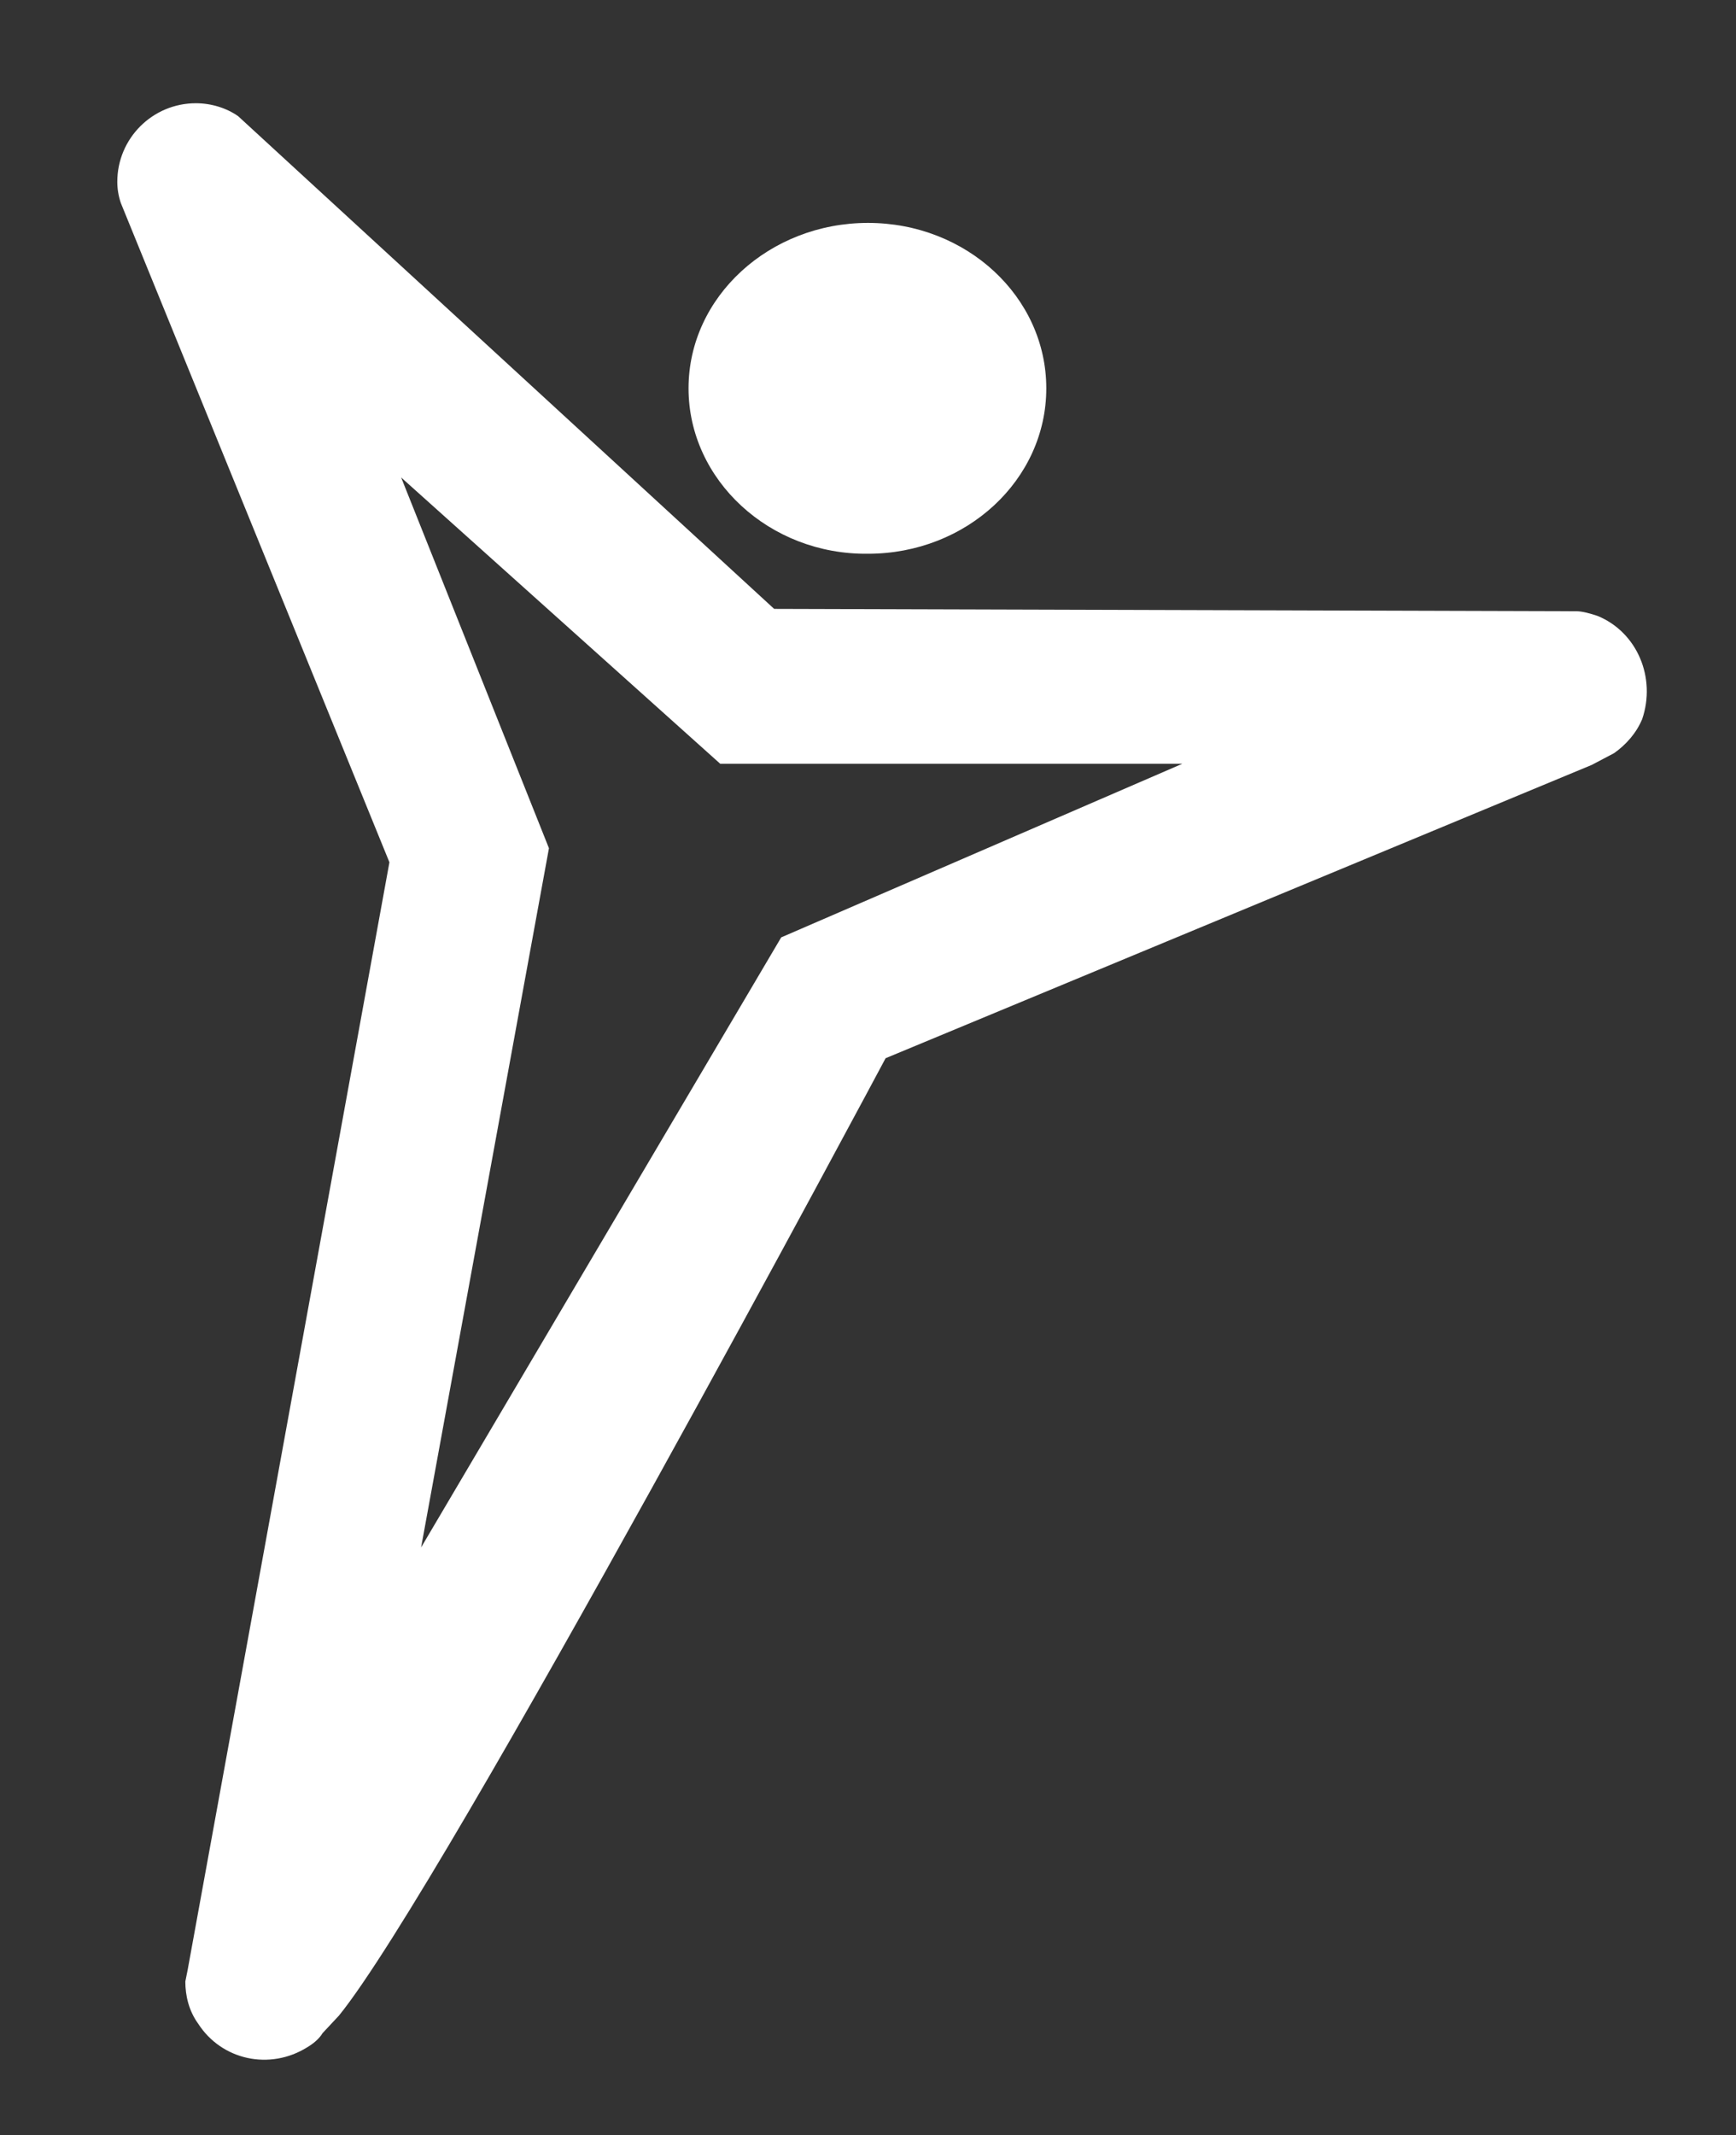 <?xml version="1.0" encoding="utf-8"?>
<!-- Generator: Adobe Illustrator 21.1.0, SVG Export Plug-In . SVG Version: 6.00 Build 0)  -->
<svg version="1.1" id="Layer_1" xmlns="http://www.w3.org/2000/svg" xmlns:xlink="http://www.w3.org/1999/xlink" x="0px" y="0px"
	 viewBox="0 0 148 182" style="enable-background:new 0 0 148 182;" xml:space="preserve">
<rect x="0" y="0" width="148" height="182" fill="#333333" stroke="none"/>
<style type="text/css">
	.st0{fill:#FFFFFF;}
</style>
<g>
	<g>
		<g>
			<path class="st0" d="M136.2,52.5c-0.6-0.2-1.3-0.4-1.8-0.4l-68.4-0.2l-45.7-42c-1-0.7-2.3-1.1-3.6-1.1c-3.7,0-6.7,3-6.7,6.7
				c0,0.6,0.1,1.2,0.3,1.8l22.9,56.2l-17.2,94.4l-0.2,1c0,1.2,0.3,2.5,1.1,3.6c2,3.1,6.1,4,9.3,2c0.5-0.3,1-0.7,1.3-1.2l1.4-1.5
				c9-11.1,46.6-81.6,46.6-81.6l60.2-25l1.9-1c1-0.7,1.9-1.7,2.4-2.9C141.2,57.8,139.6,53.9,136.2,52.5z M66.6,79.9l-30.7,52
				l10.9-59.6L34.2,40.7l27.2,24.4h39.4L66.6,79.9z"/>
		</g>
	</g>
	<path class="st0" d="M58.7,33.1C58.7,25.3,65.6,19,74,19s15.2,6.3,15.2,14.1c0,7.8-6.8,14.1-15.2,14.1
		C65.6,47.3,58.7,40.9,58.7,33.1"/>
</g>
</svg>
